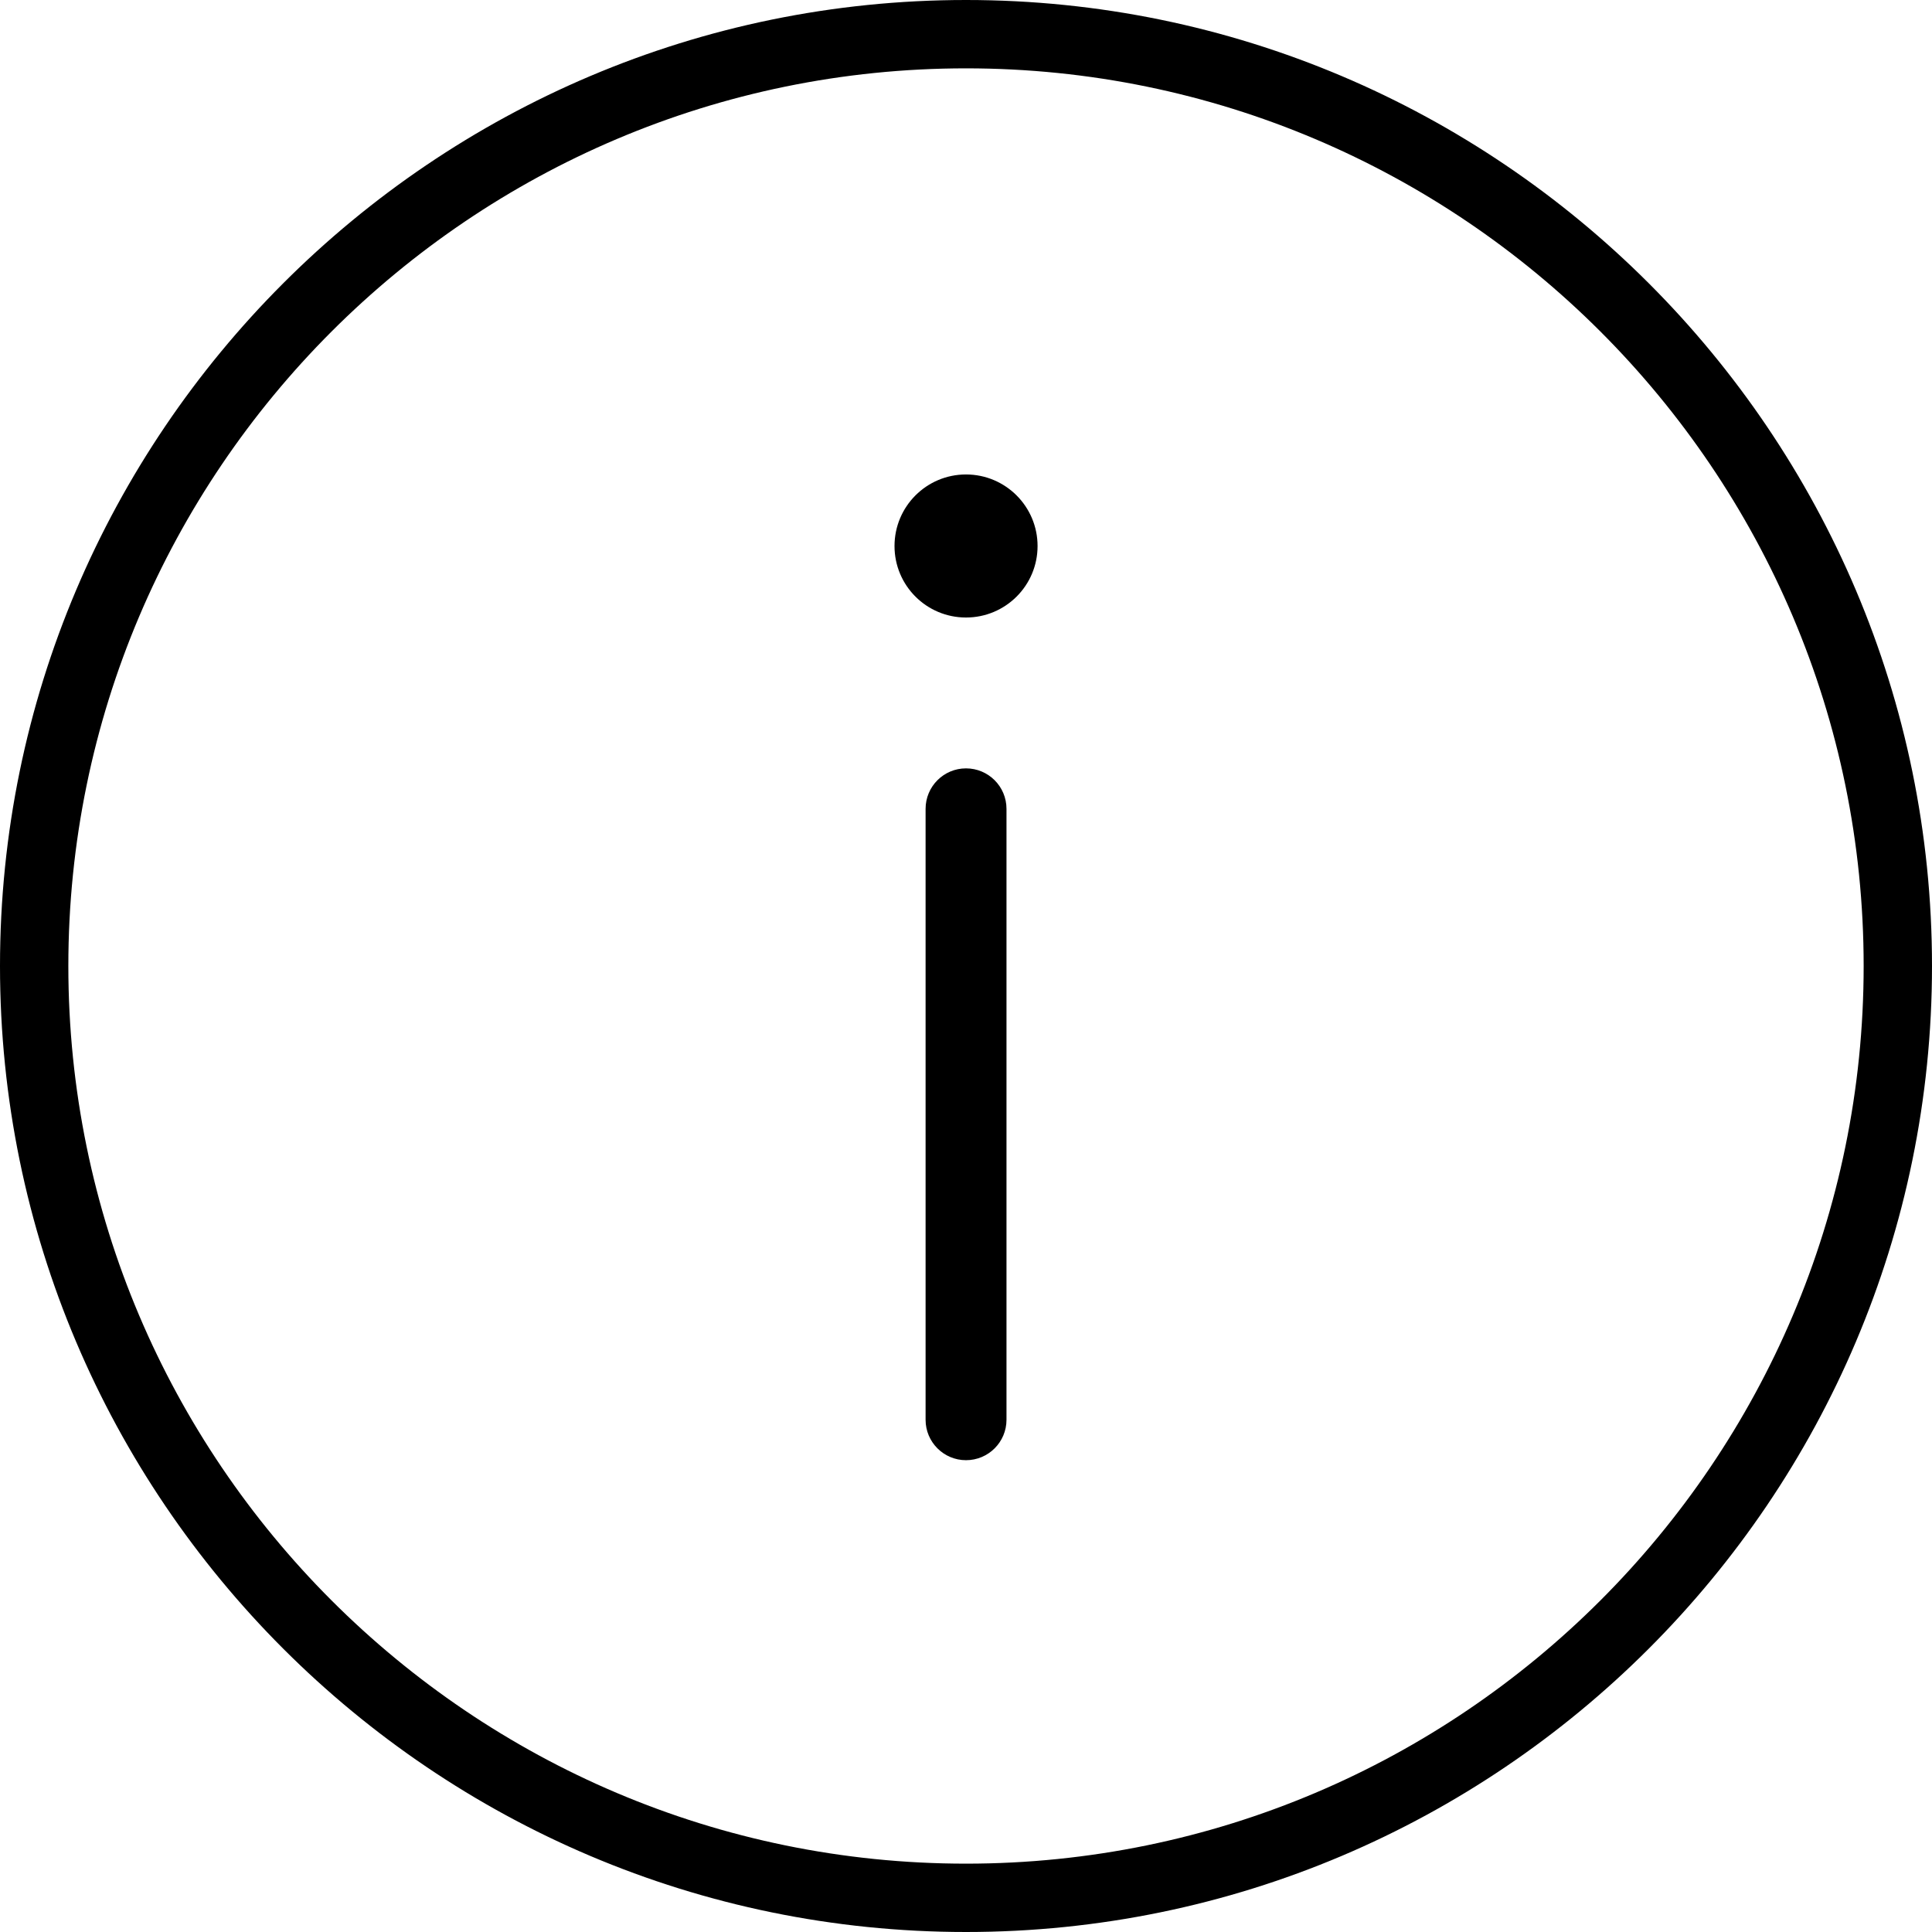 <svg width="24" height="24" viewBox="0 0 24 24" fill="none" xmlns="http://www.w3.org/2000/svg">
<g id="116">
<path id="Shape" fill-rule="evenodd" clip-rule="evenodd" d="M0 12C0 5.383 5.383 0 12 0C18.617 0 24 5.383 24 12C24 18.616 18.616 24 12 24C5.383 24 0 18.616 0 12ZM0.849 12C0.849 18.148 5.851 23.151 12 23.151C18.149 23.151 23.151 18.148 23.151 12C23.151 5.851 18.149 0.849 12 0.849C5.851 0.849 0.849 5.851 0.849 12Z" fill="black"/>
<path id="Oval" d="M12 7.671C12.491 7.671 12.889 7.274 12.889 6.783C12.889 6.292 12.491 5.894 12 5.894C11.509 5.894 11.112 6.292 11.112 6.783C11.112 7.274 11.509 7.671 12 7.671Z" fill="black"/>
<path id="Shape_2" d="M12 9.545C11.723 9.545 11.498 9.77 11.498 10.048V17.637C11.498 17.914 11.723 18.139 12 18.139C12.278 18.139 12.503 17.914 12.503 17.637V10.048C12.503 9.77 12.278 9.545 12 9.545Z" fill="black"/>
</g>
</svg>
